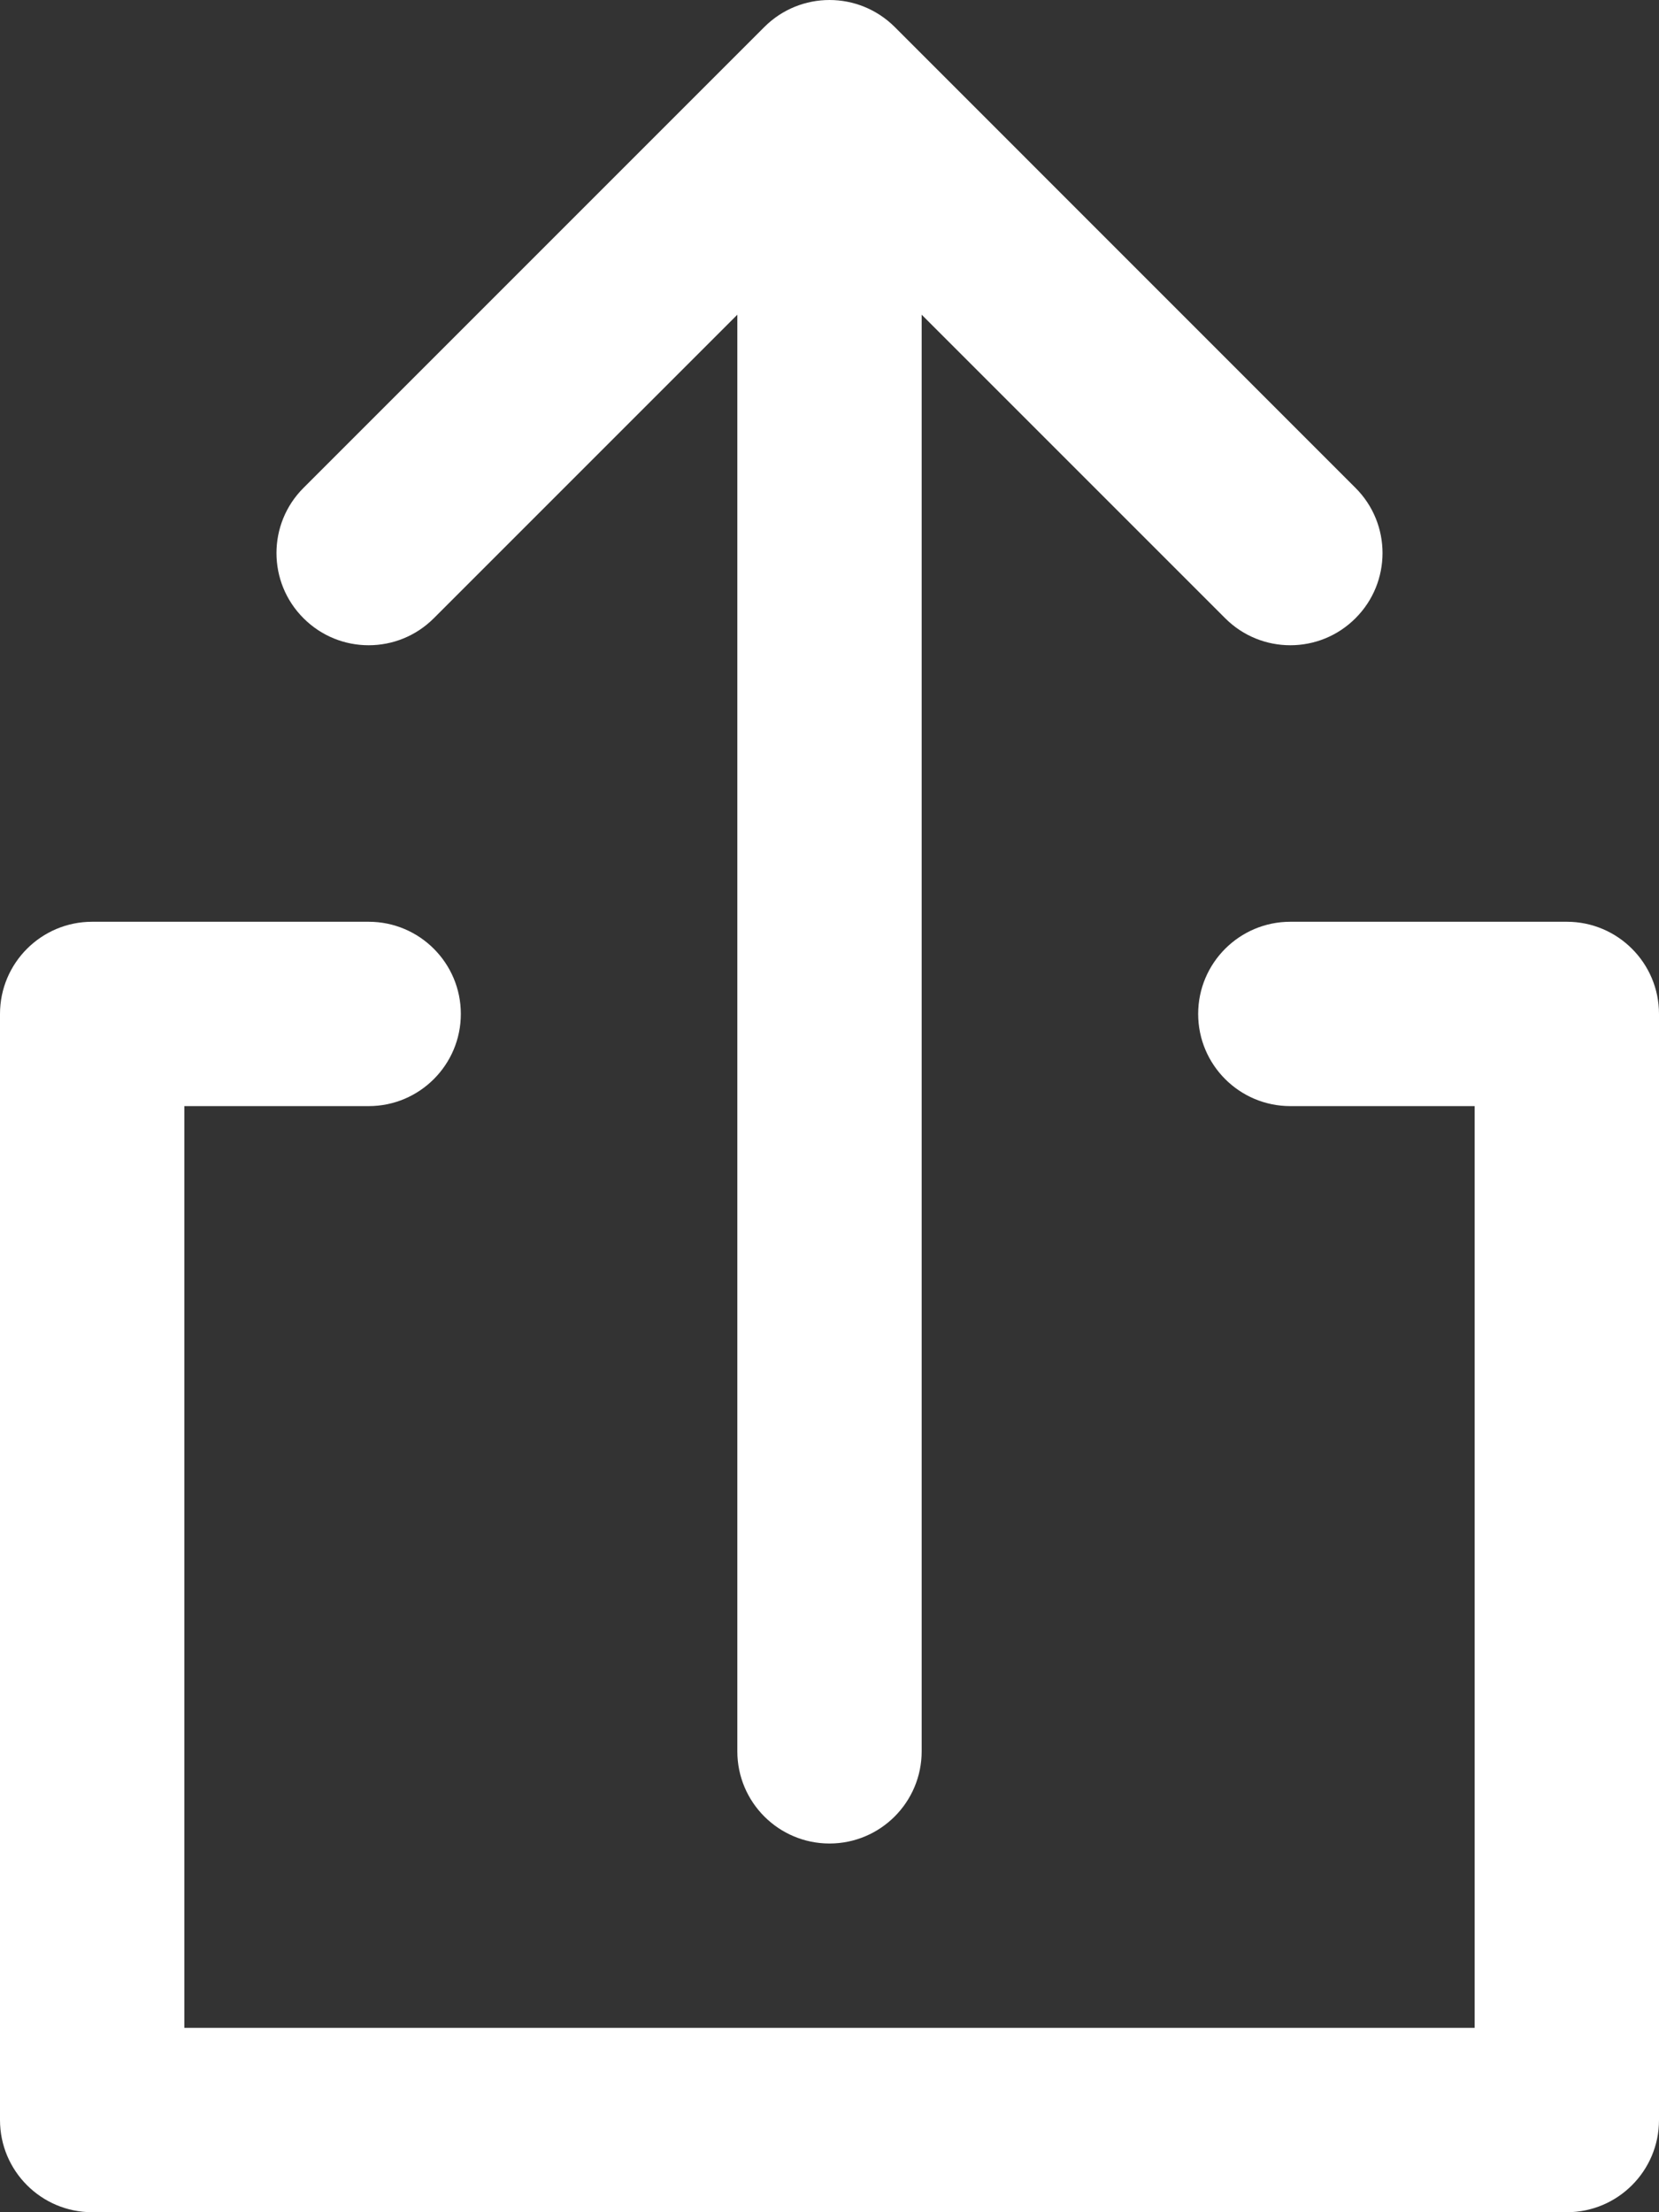 <?xml version="1.0" encoding="UTF-8" standalone="no"?>
<svg width="18px" height="24px" viewBox="0 0 18 24" version="1.1" xmlns="http://www.w3.org/2000/svg" xmlns:xlink="http://www.w3.org/1999/xlink" xmlns:sketch="http://www.bohemiancoding.com/sketch/ns">
    <rect x="0" y="0" width="18" height="24" fill="#333333" stroke="none"/>
    <!-- Generator: Sketch 3.3.2 (12043) - http://www.bohemiancoding.com/sketch -->
    <title>Fill 1</title>
    <desc>Created with Sketch.</desc>
    <defs></defs>
    <g id="Welcome" stroke="none" stroke-width="1" fill="none" fill-rule="evenodd" sketch:type="MSPage">
        <g id="Web-Friend" sketch:type="MSArtboardGroup" transform="translate(-1067, -17)" fill="#FFFFFF">
            <g id="Header-Copy" sketch:type="MSLayerGroup" transform="translate(336, 0)">
                <path d="M732,27 C731.448,27 731,27.448 731,28 L731,40 C731,40.552 731.448,41 732,41 L748,41 C748.552,41 749,40.552 749,40 L749,28 C749,27.448 748.552,27 748,27 L745,27 C744.448,27 744,27.448 744,28 C744,28.552 744.448,29 745,29 L747,29 L747,39 L733,39 L733,29 L735,29 C735.552,29 736,28.552 736,28 C736,27.448 735.552,27 735,27 L732,27 Z M739,36 C739,36.552 739.448,37 740,37 C740.552,37 741,36.552 741,36 L741,20.414 L744.293,23.707 C744.683,24.098 745.317,24.098 745.707,23.707 C746.098,23.317 746.098,22.683 745.707,22.293 L740.708,17.293 C740.512,17.098 740.256,17 740,17 C739.744,17 739.488,17.098 739.293,17.293 L734.293,22.293 C733.902,22.683 733.902,23.317 734.293,23.707 C734.683,24.098 735.317,24.098 735.707,23.707 L739,20.414 L739,36 Z" id="Fill-1" sketch:type="MSShapeGroup"></path>
            </g>
        </g>
    </g>
</svg>